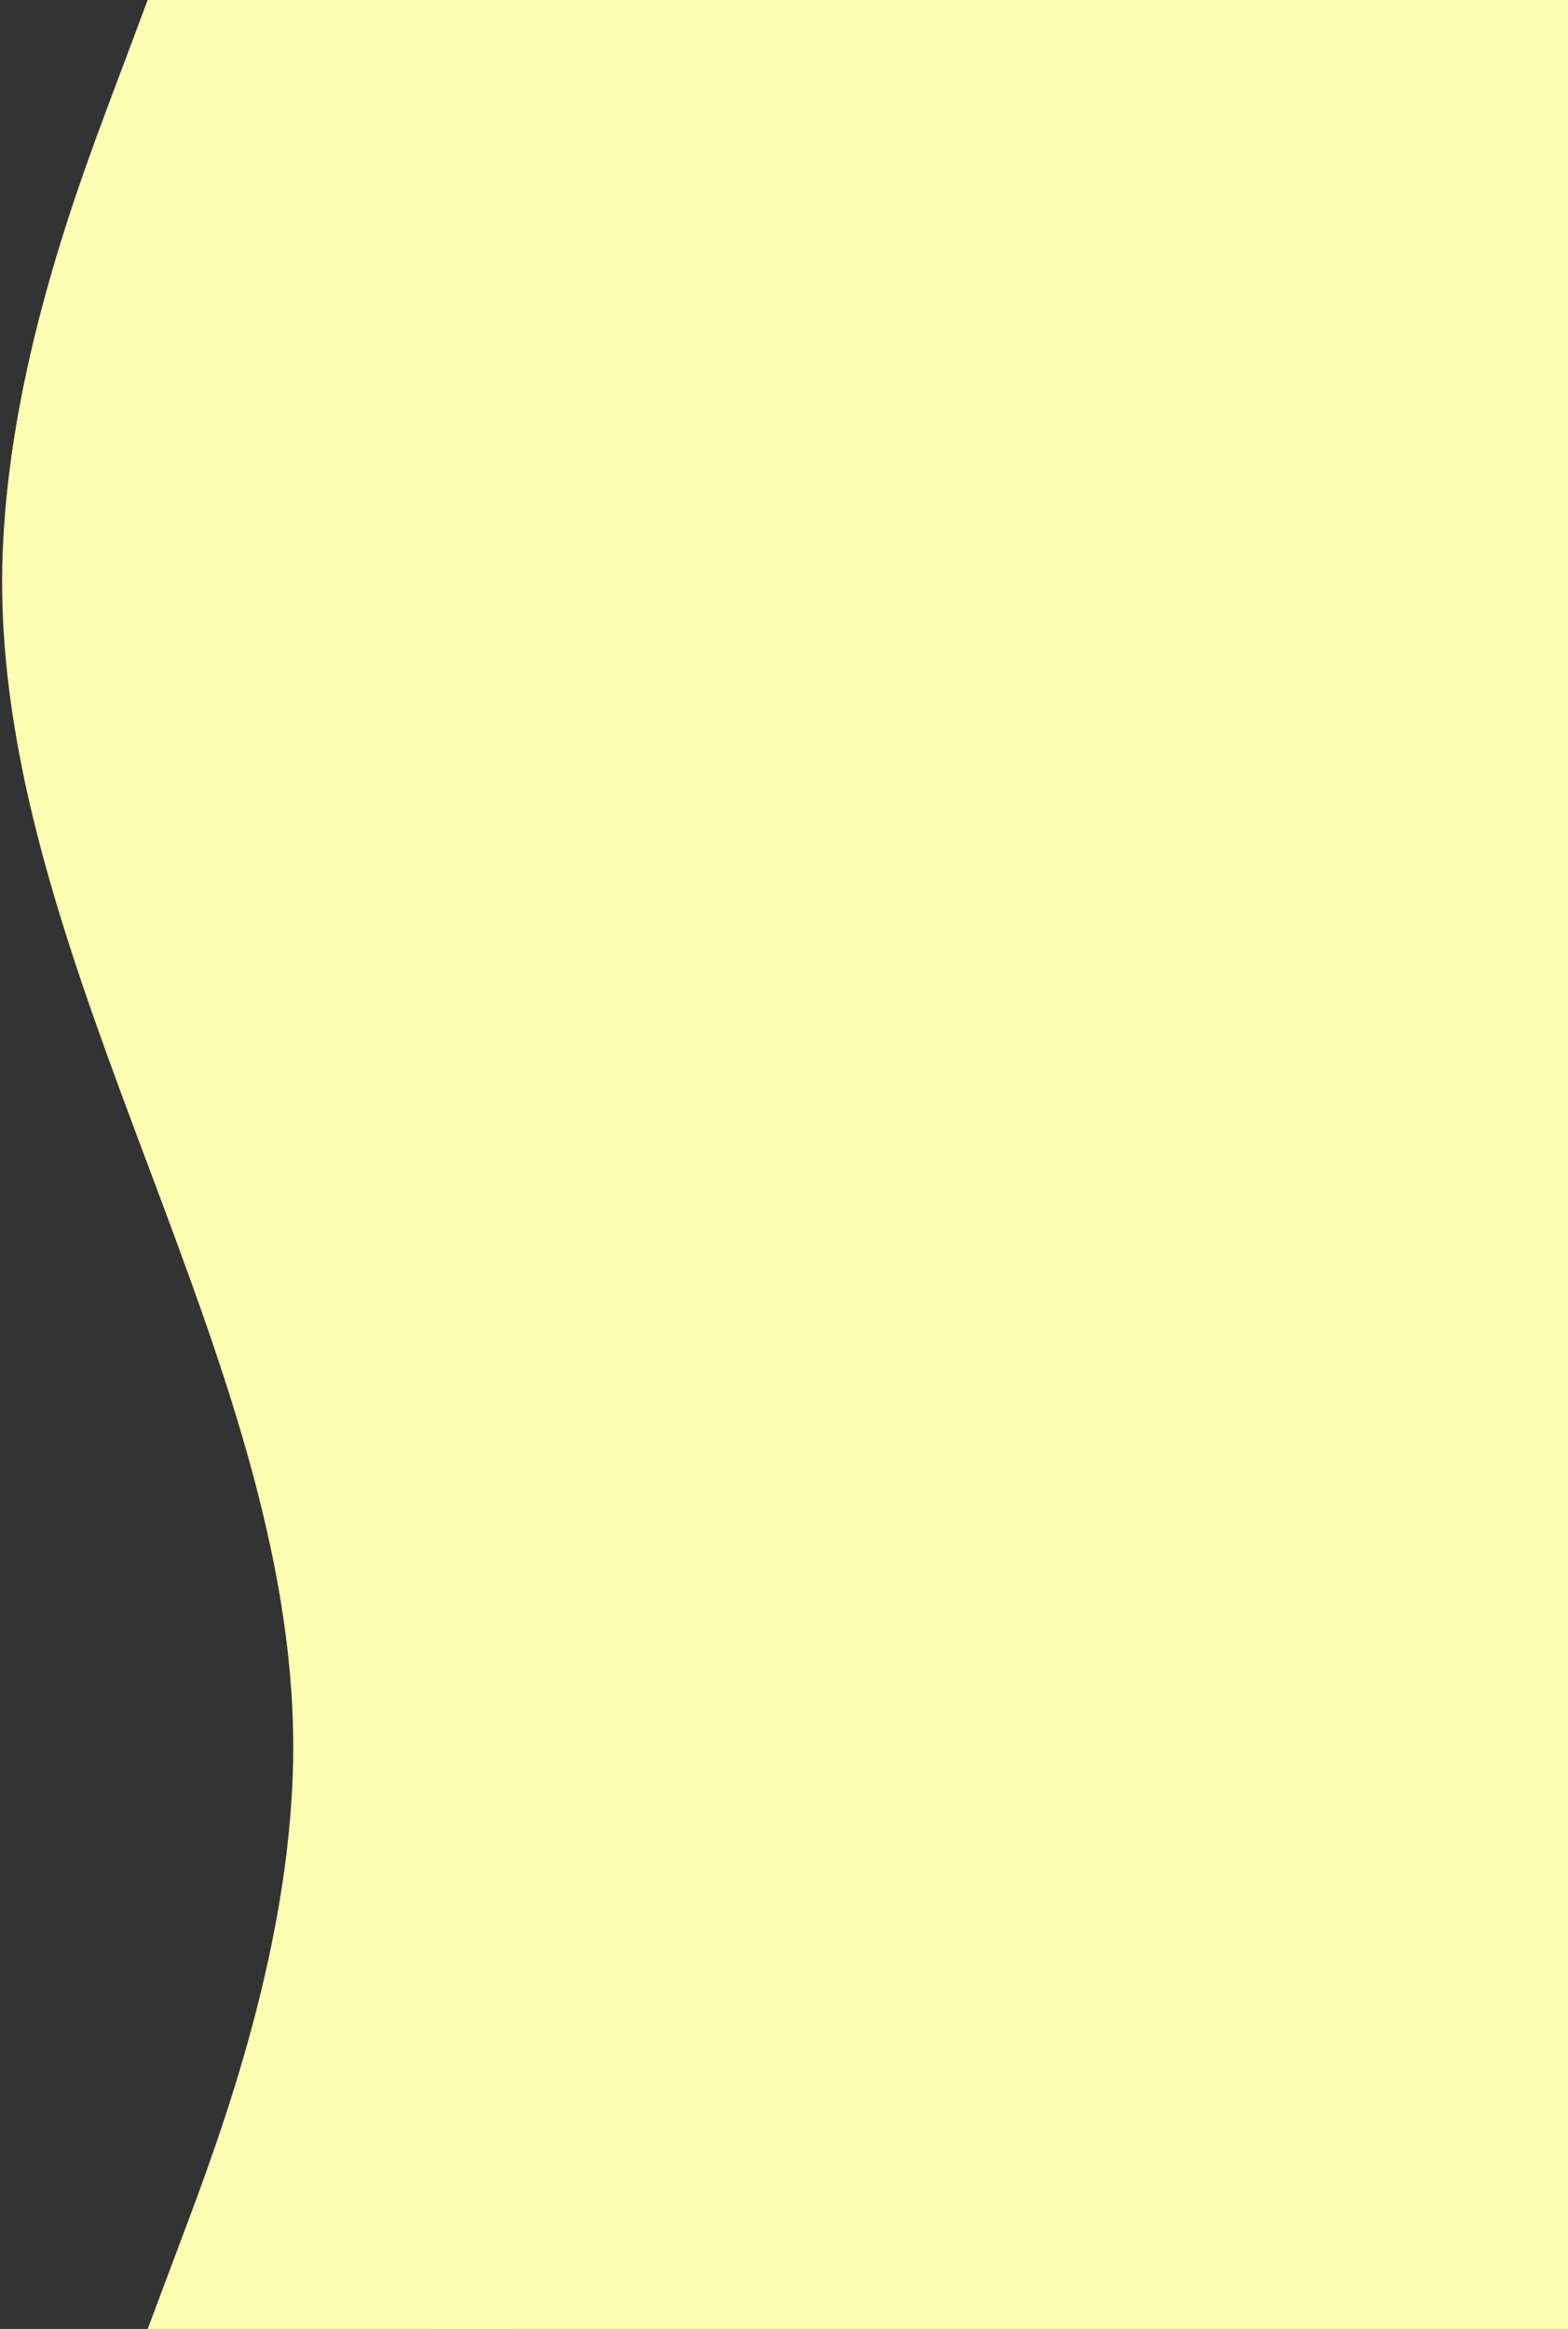 <svg viewBox="0 0 472 701" fill="none" xmlns="http://www.w3.org/2000/svg">
<rect x="0" y="0" width="472" height="701" fill="#333333" stroke="none"/>
<rect x="129.346" width="343.654" height="701" fill="#FCFFB2"/>
<path d="M44.459 701L55.412 671.792C66.365 642.583 88.272 584.167 88.272 525.75C88.272 467.333 66.365 408.917 44.459 350.5C22.553 292.083 0.646 233.667 0.646 175.25C0.646 116.833 22.553 58.417 33.506 29.208L44.459 -3.8147e-06H153.99V29.208C153.99 58.417 153.99 116.833 153.99 175.25C153.99 233.667 153.99 292.083 153.99 350.5C153.99 408.917 153.99 467.333 153.99 525.75C153.99 584.167 153.99 642.583 153.99 671.792V701H44.459Z" fill="#FCFFB2"/>
</svg>
